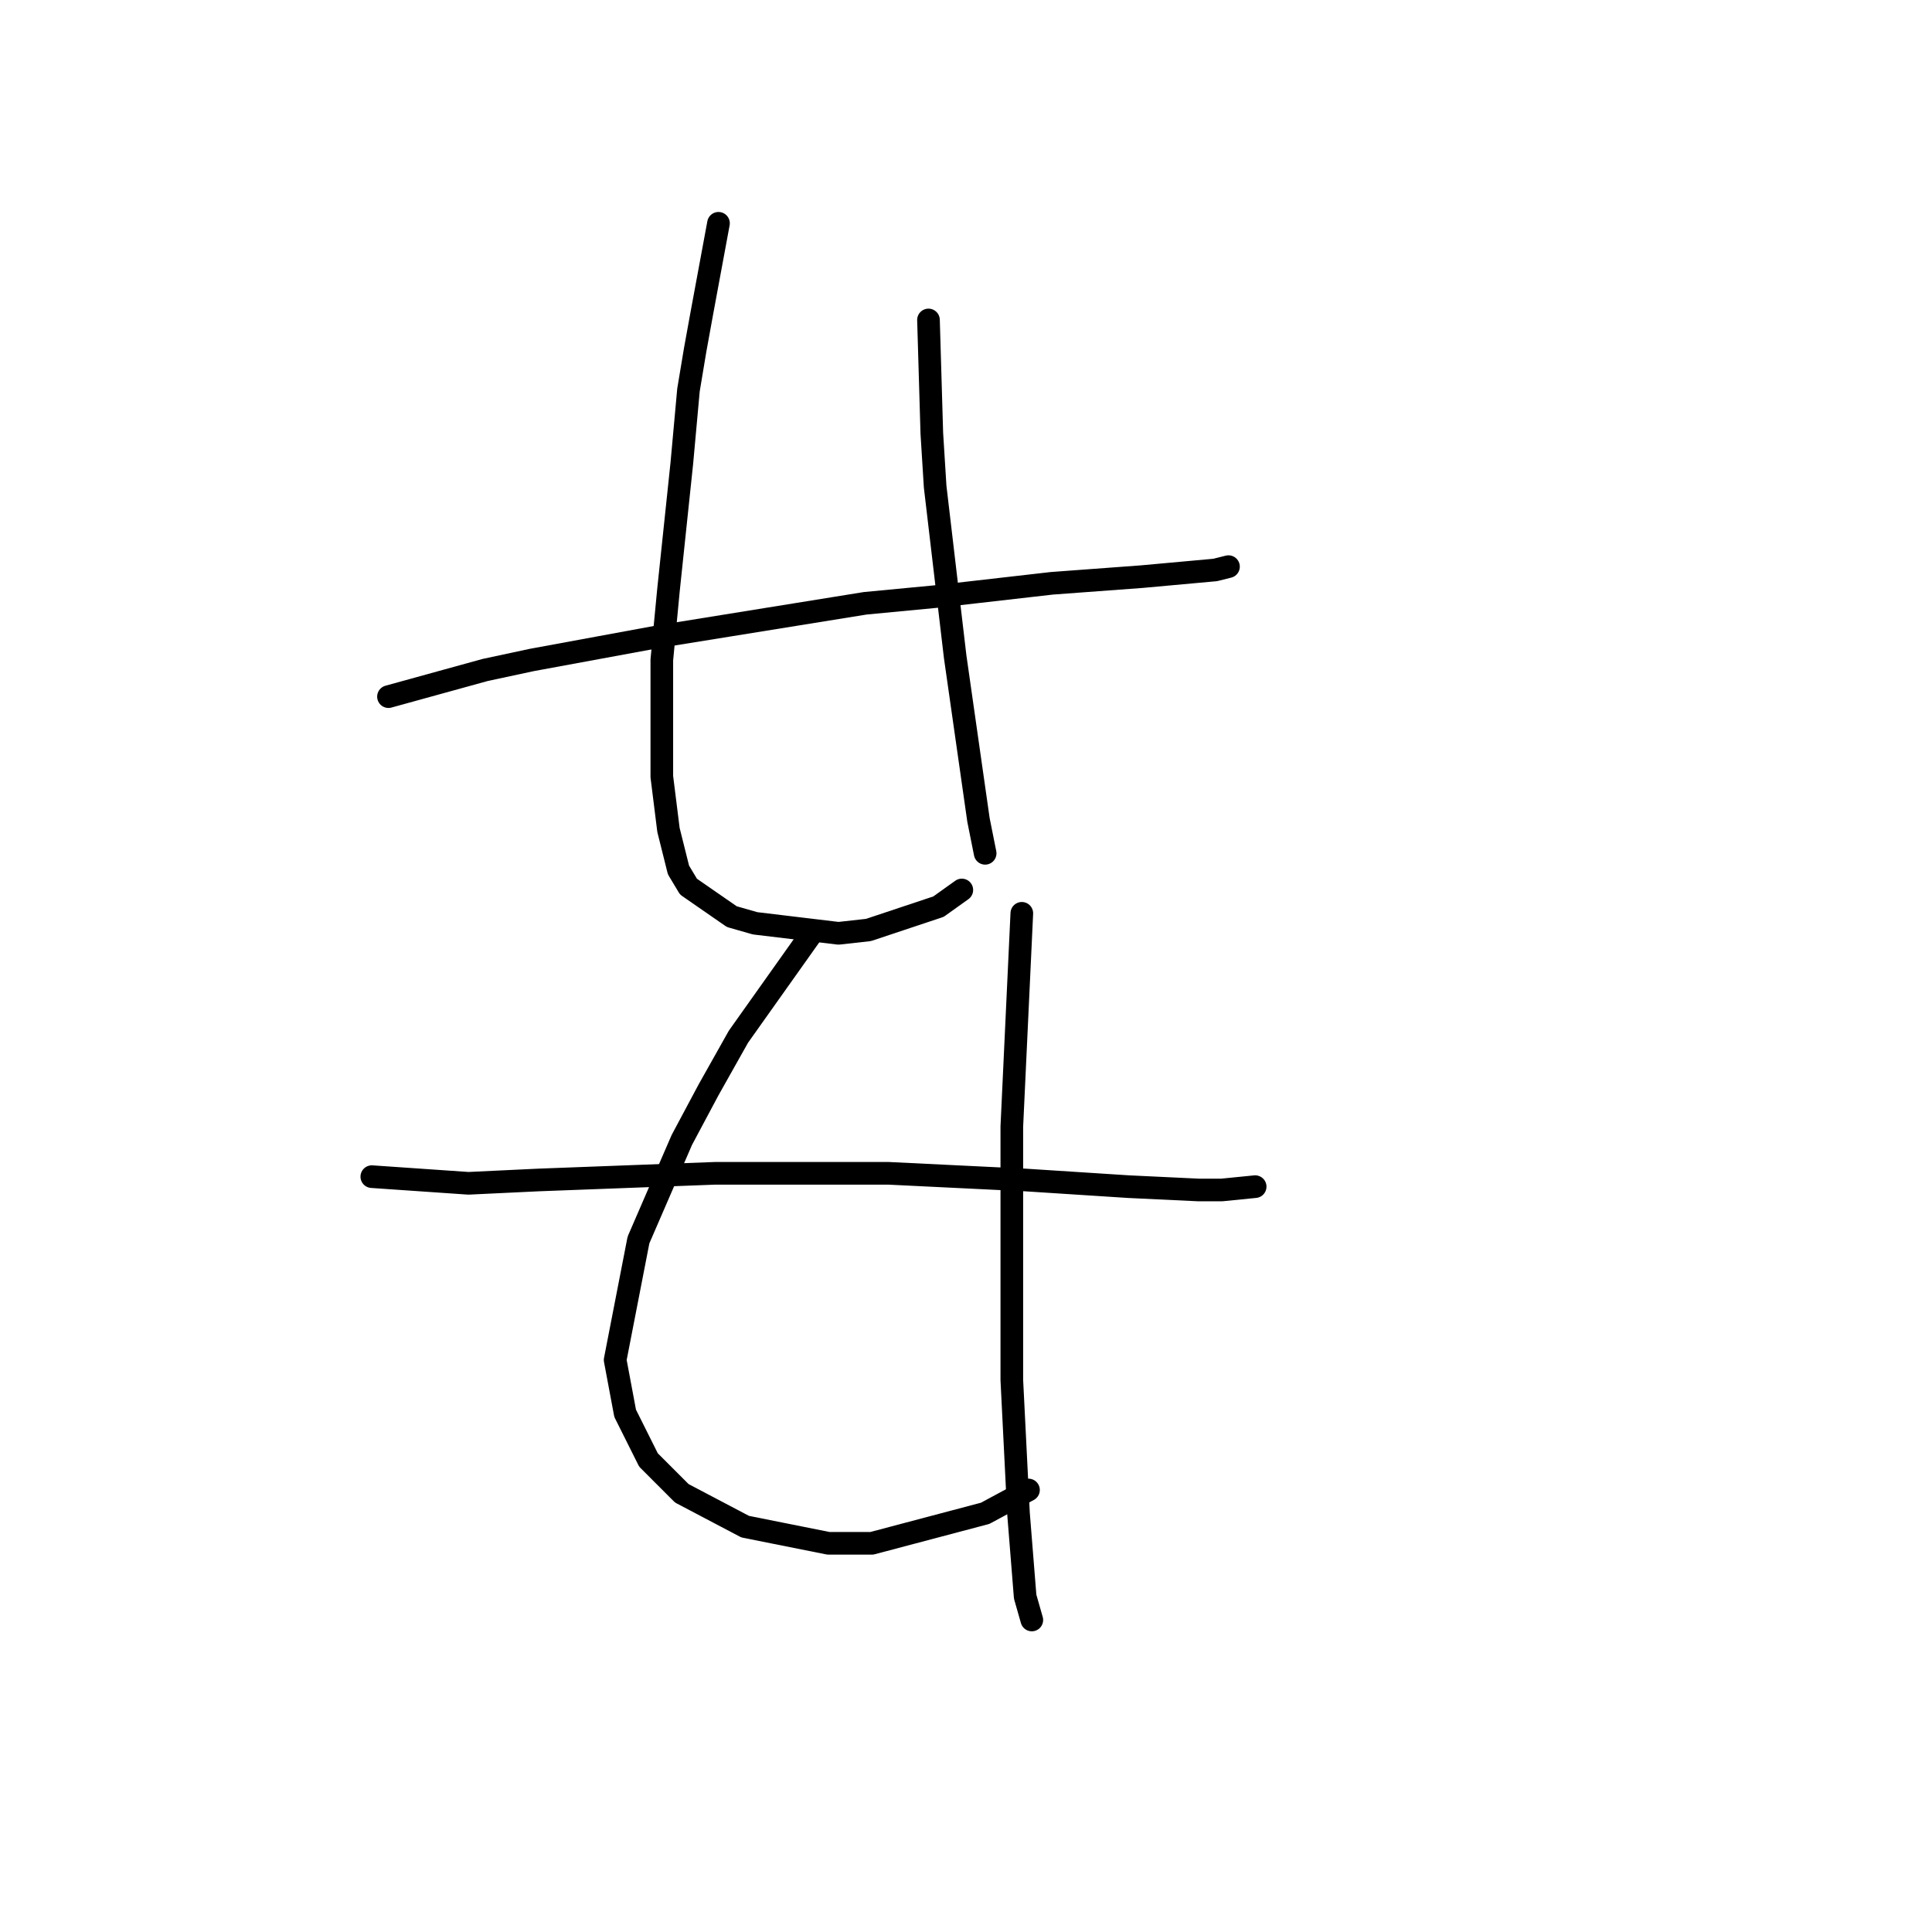 <?xml version="1.0" standalone="no"?>
    <svg width="256" height="256" xmlns="http://www.w3.org/2000/svg" version="1.1">
    <polyline stroke="black" stroke-width="3" stroke-linecap="round" fill="transparent" stroke-linejoin="round" points="51.475 92.308 64.284 88.775 70.468 87.45 87.252 84.358 114.637 79.941 123.912 79.058 139.372 77.291 151.297 76.408 161.014 75.524 162.781 75.082 162.781 75.082 " />
        <polyline stroke="black" stroke-width="3" stroke-linecap="round" fill="transparent" stroke-linejoin="round" points="95.203 29.588 92.994 41.514 92.111 46.373 91.227 51.673 90.344 61.39 89.461 69.782 88.577 78.174 87.694 87.45 87.694 95.4 87.694 102.909 88.577 109.976 89.902 115.276 91.227 117.485 96.969 121.46 100.061 122.343 111.103 123.668 115.079 123.227 124.354 120.135 127.446 117.926 127.446 117.926 " />
        <polyline stroke="black" stroke-width="3" stroke-linecap="round" fill="transparent" stroke-linejoin="round" points="123.029 42.397 123.471 57.415 123.912 64.482 126.563 87.008 128.329 99.375 129.654 108.651 130.538 113.068 130.538 113.068 " />
        <polyline stroke="black" stroke-width="3" stroke-linecap="round" fill="transparent" stroke-linejoin="round" points="49.267 155.912 62.076 156.795 71.351 156.353 94.761 155.47 117.729 155.47 135.838 156.353 149.53 157.237 158.806 157.678 161.898 157.678 166.315 157.237 166.315 157.237 " />
        <polyline stroke="black" stroke-width="3" stroke-linecap="round" fill="transparent" stroke-linejoin="round" points="107.57 123.668 97.853 137.361 93.878 144.428 90.344 151.053 84.602 164.304 81.51 180.204 82.835 187.271 85.927 193.455 90.344 197.872 98.736 202.289 109.778 204.497 115.52 204.497 130.538 200.522 136.28 197.43 136.28 197.43 " />
        <polyline stroke="black" stroke-width="3" stroke-linecap="round" fill="transparent" stroke-linejoin="round" points="135.396 121.018 134.071 149.286 134.071 161.653 134.071 182.855 134.955 200.522 135.838 211.564 136.721 214.656 136.721 214.656 " />
        </svg>